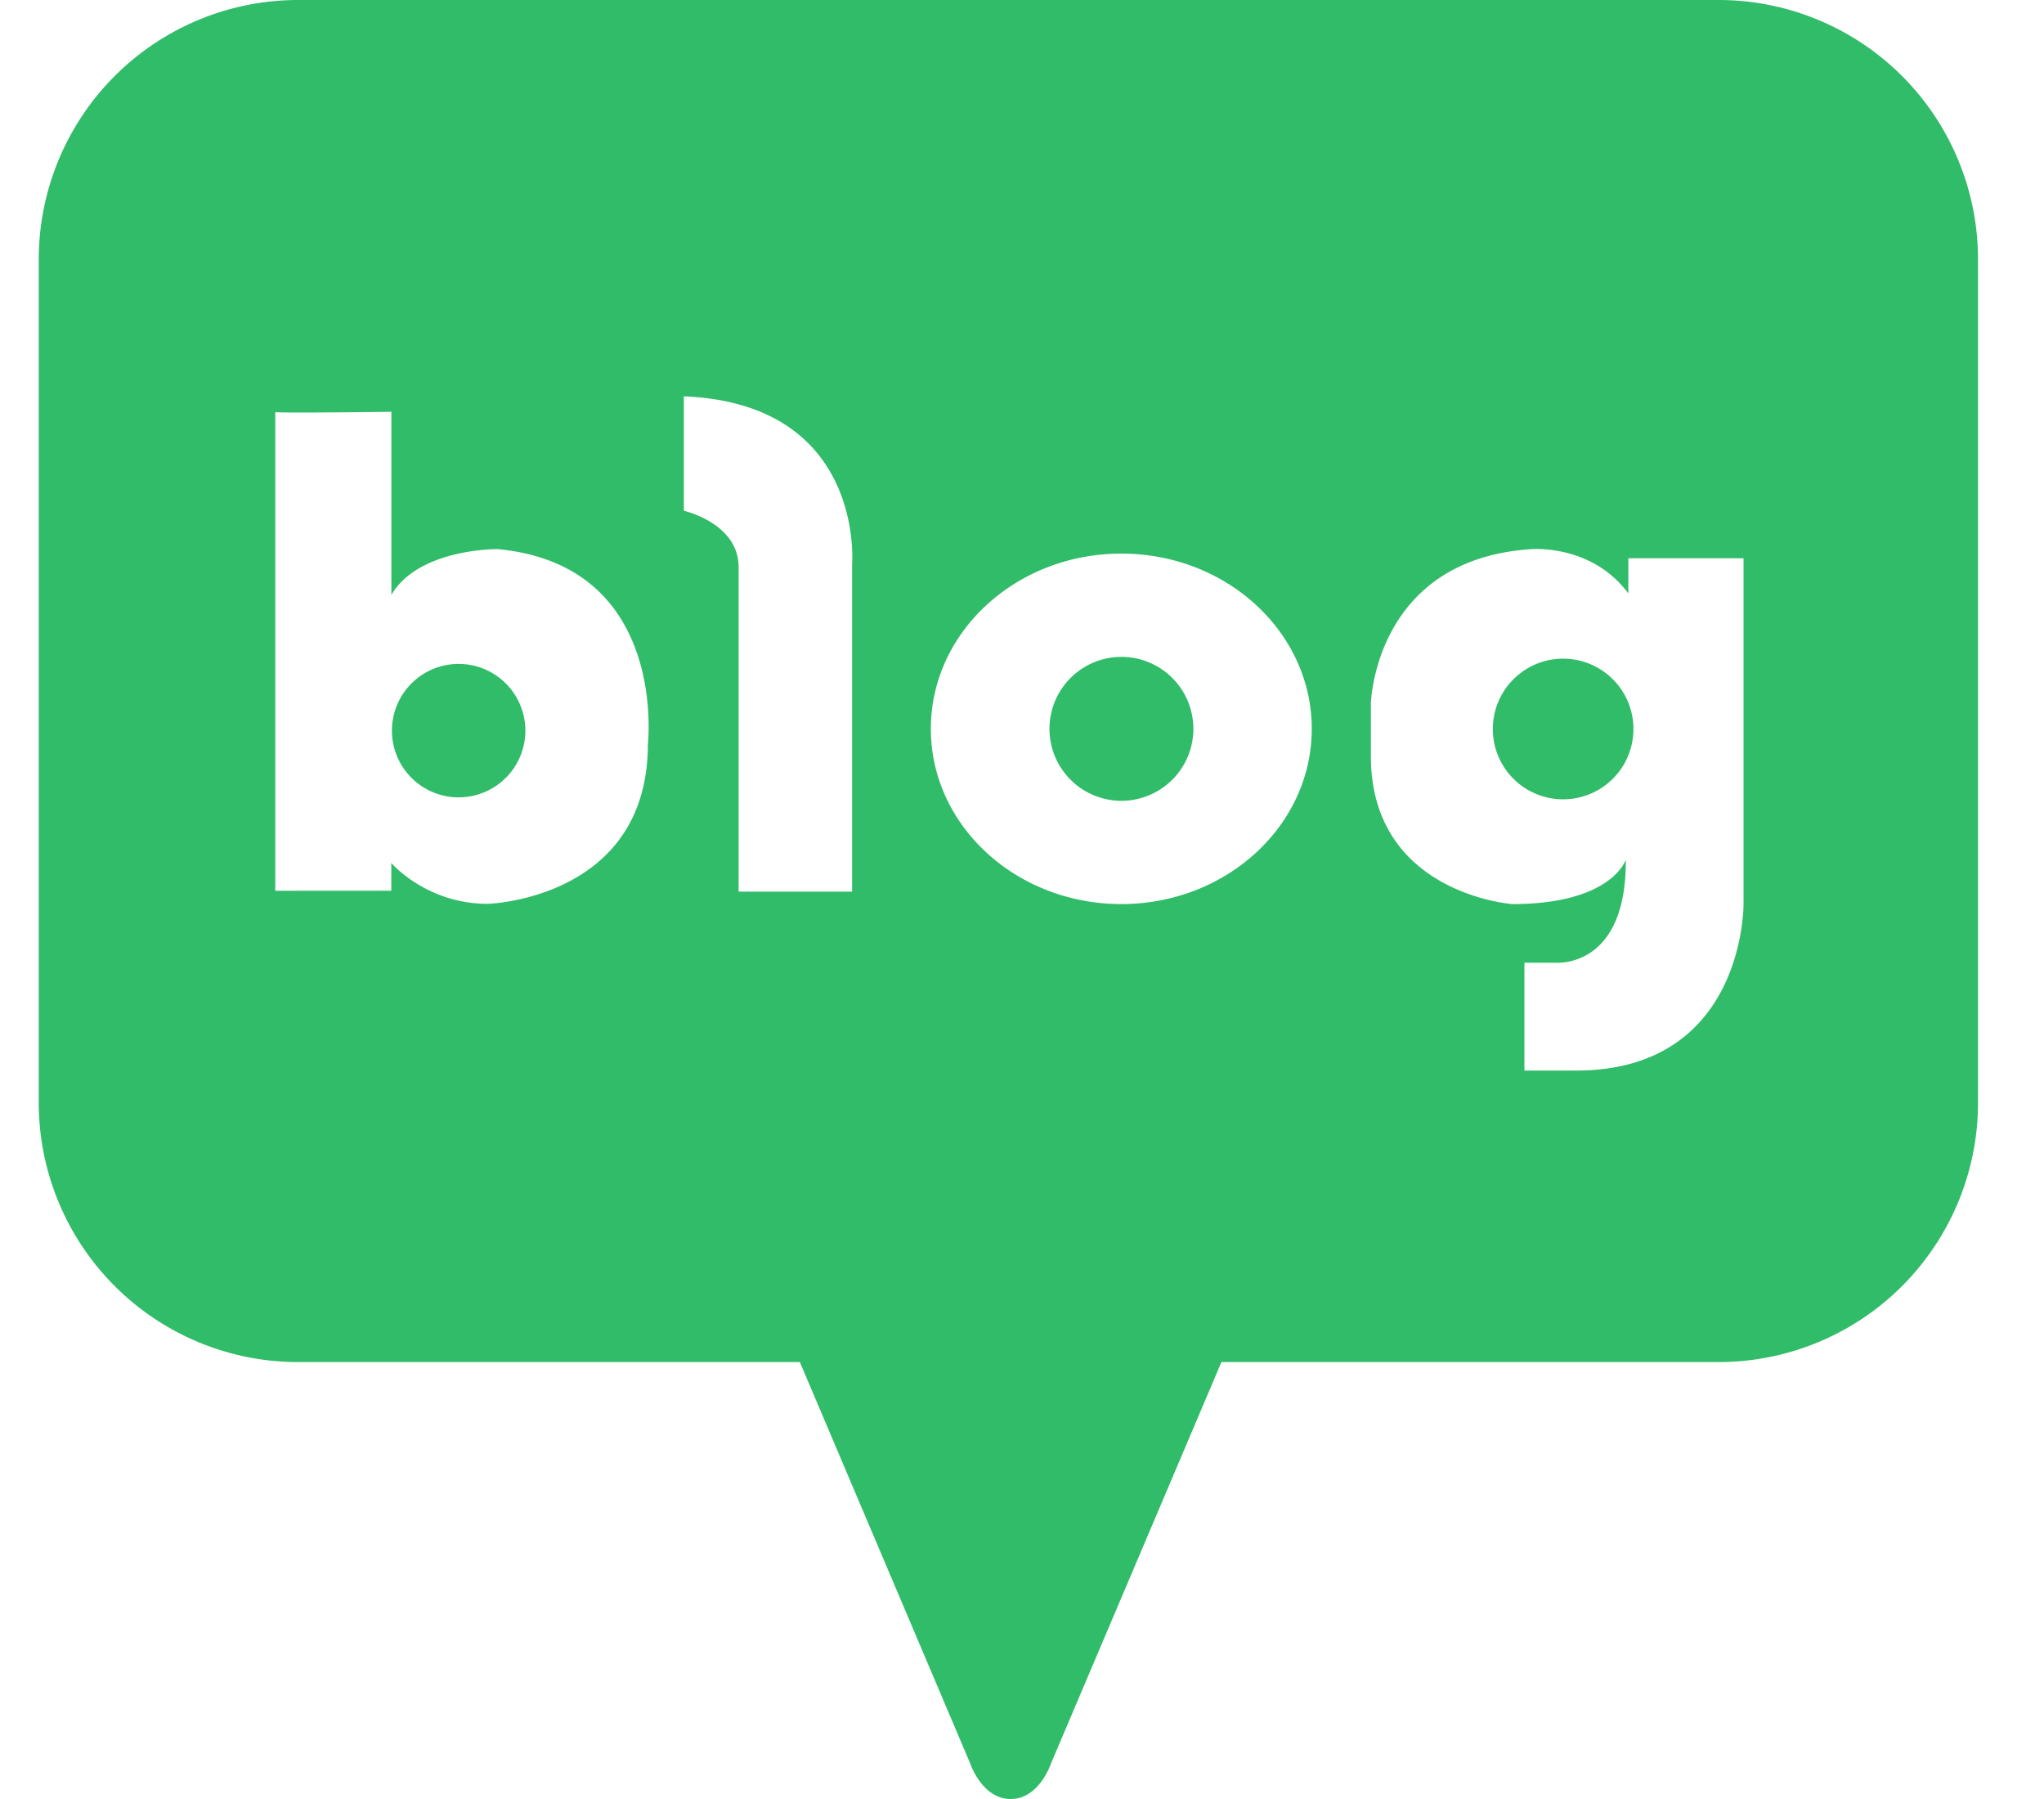 <svg width="25" height="22" fill="none" xmlns="http://www.w3.org/2000/svg"><path d="M5.65 8.12a.816.816 0 100 1.63.816.816 0 000-1.63zm8.066-.087a.88.88 0 100 1.76.88.88 0 000-1.76z" fill="#31BC69"/><path d="M21.02 0H3.647A3.173 3.173 0 00.474 3.173v10.31a3.173 3.173 0 003.173 3.174h6.136l2.087 4.917s.144.426.491.426c.348 0 .49-.426.49-.426l2.088-4.917h6.08a3.173 3.173 0 003.174-3.173V3.174A3.173 3.173 0 0021.02 0zM7.924 9.114c-.01 1.885-1.958 1.939-1.958 1.939-.754 0-1.18-.5-1.18-.5v.34H3.367V5.04s-.006-.002 0-.004v.004c.09.013 1.42-.004 1.42-.004v2.239c.333-.57 1.298-.56 1.298-.56 2.1.196 1.838 2.4 1.838 2.4h.001zm2.498-2.218v4.008H9.034V6.936c0-.54-.67-.69-.67-.69V4.847c2.218.09 2.058 2.049 2.058 2.049zm3.293 4.16c-1.287 0-2.33-.96-2.33-2.143 0-1.183 1.043-2.143 2.33-2.143 1.287 0 2.329.96 2.329 2.143 0 1.183-1.043 2.143-2.33 2.143zm7.61 0s.02 2.036-2.05 2.036h-.63v-1.319h.38s.87.08.86-1.26c0 0-.169.543-1.389.543 0 0-1.729-.124-1.729-1.811v-.64s.04-1.75 1.939-1.888c0 0 .749-.08 1.21.54v-.43h1.409v4.23z" fill="#31BC69"/><path d="M19.118 8.055a.86.86 0 10.001 1.72.86.86 0 00-.001-1.72z" fill="#31BC69"/></svg>